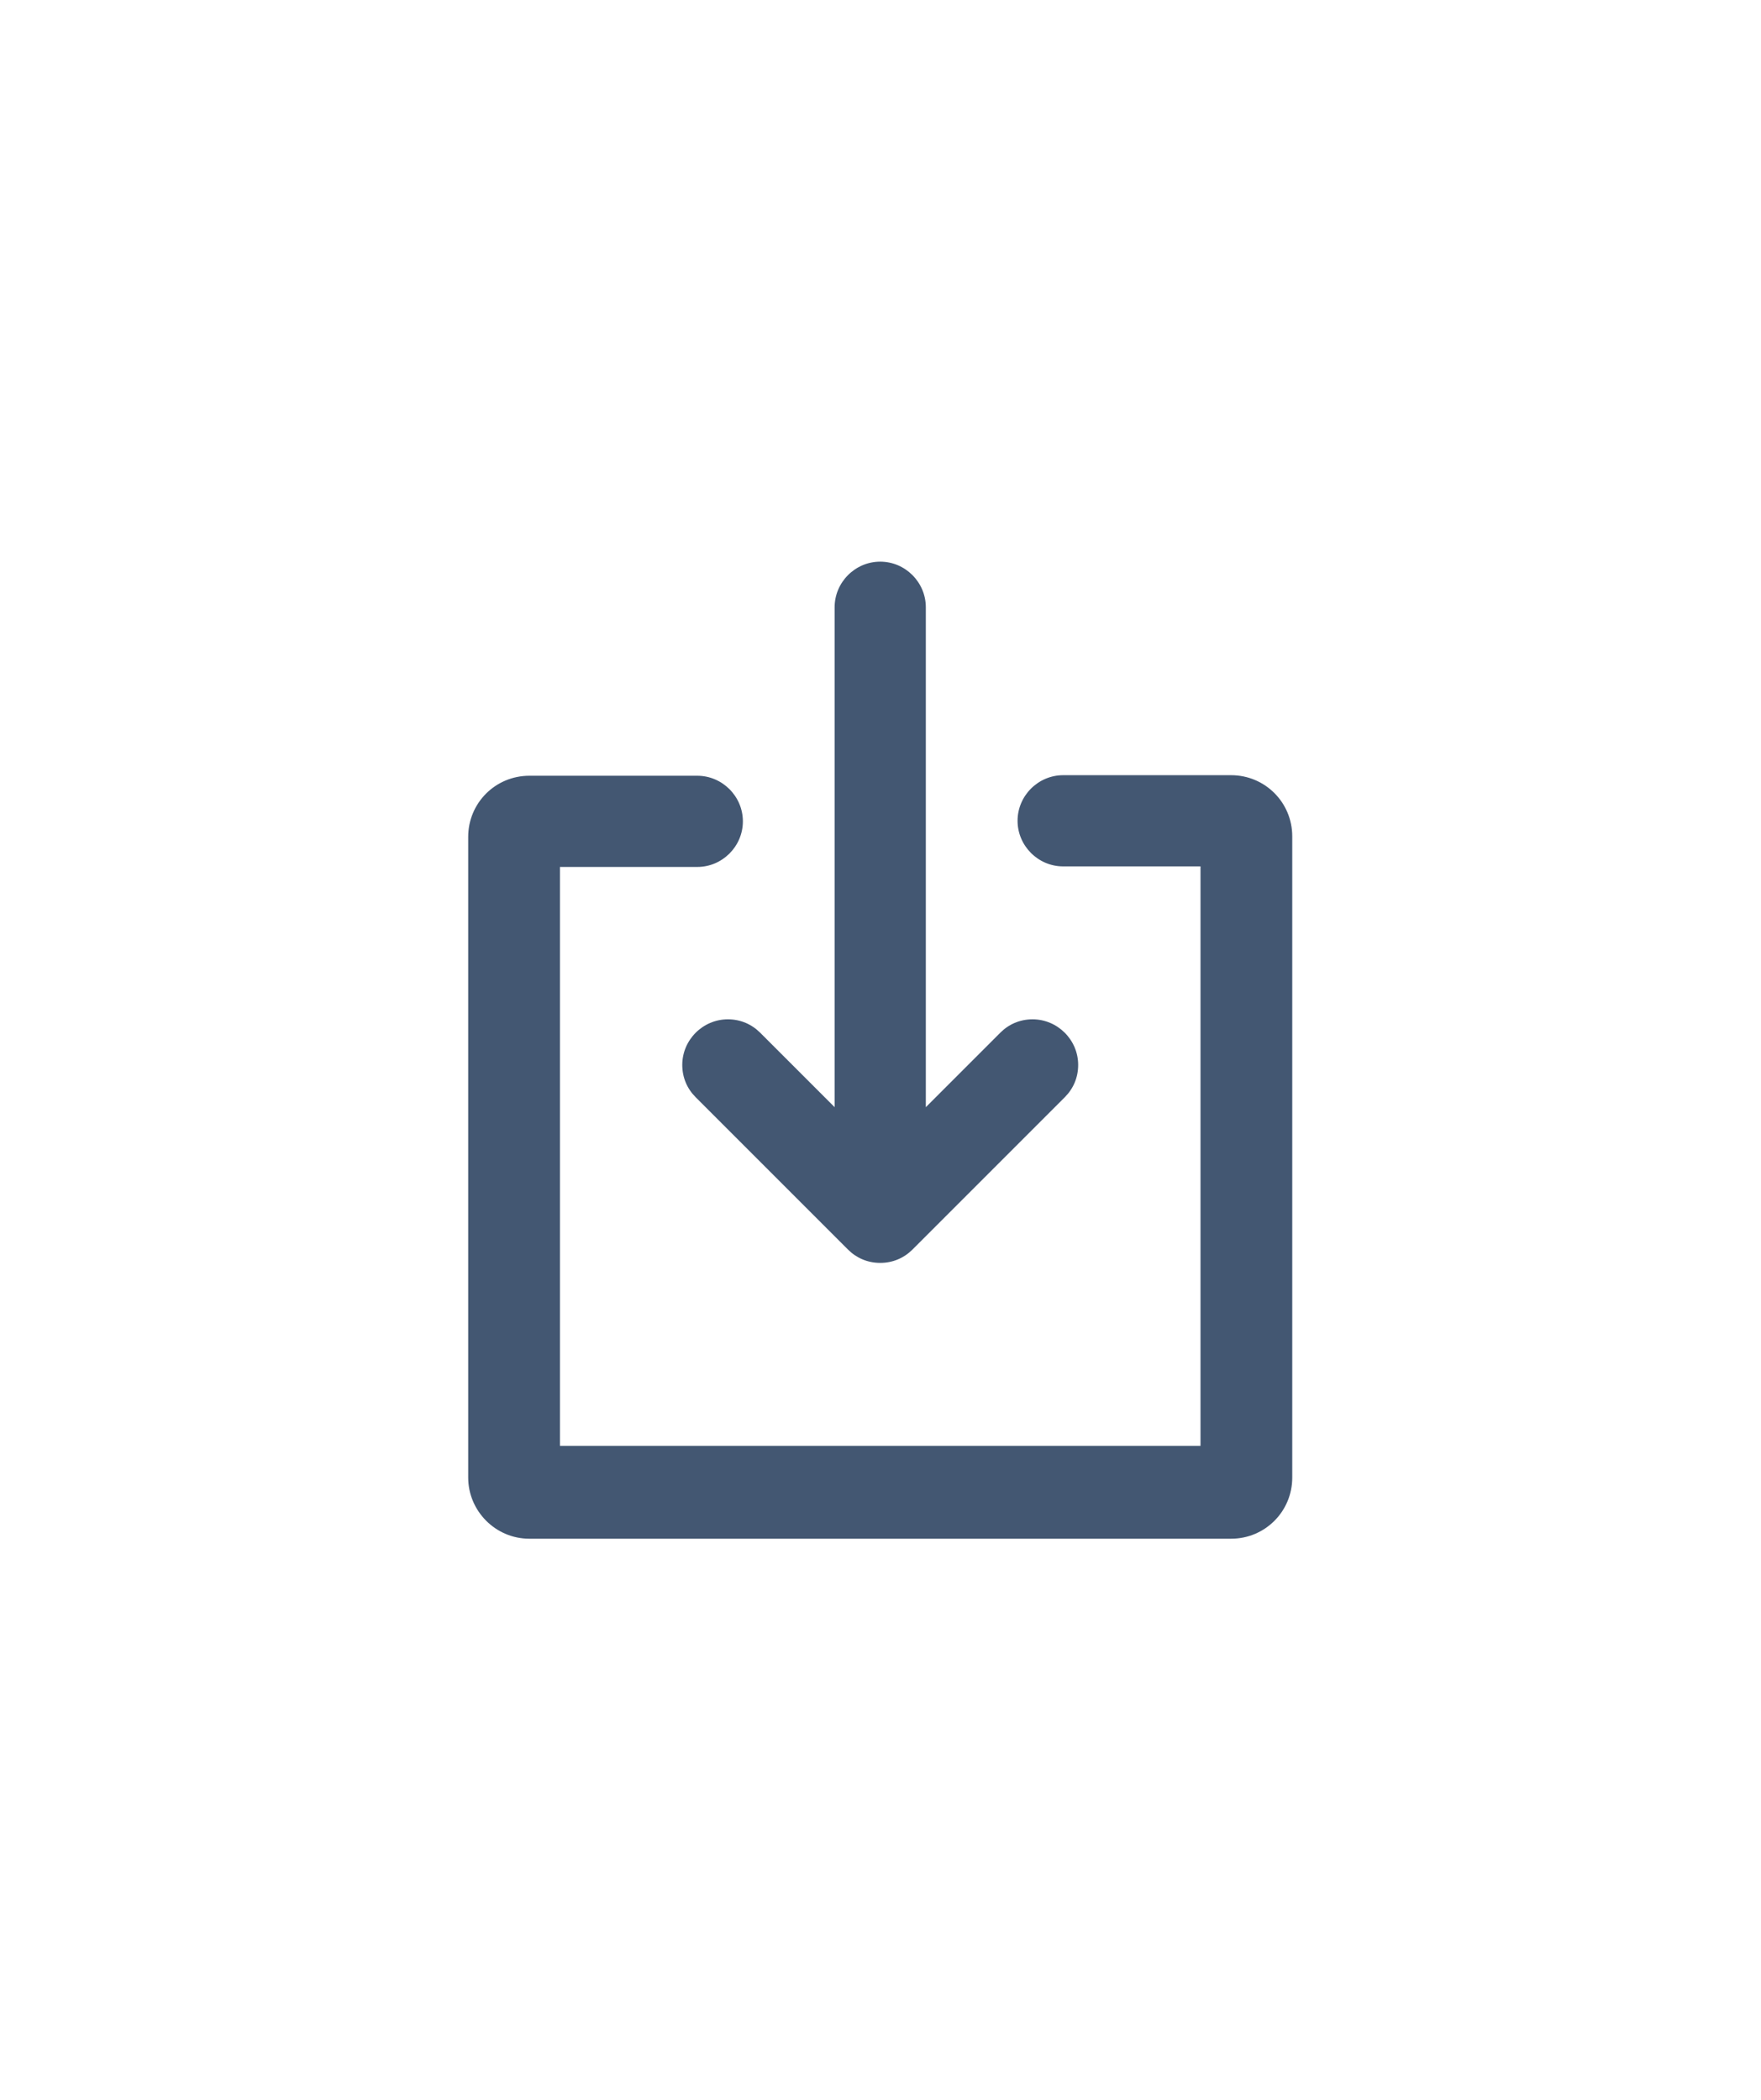 <?xml version="1.0" encoding="utf-8"?>
<!-- Generator: Adobe Illustrator 21.1.0, SVG Export Plug-In . SVG Version: 6.00 Build 0)  -->
<svg version="1.1" id="Capa_1" xmlns="http://www.w3.org/2000/svg" xmlns:xlink="http://www.w3.org/1999/xlink" x="0px" y="0px"
	 viewBox="0 0 316.7 377.6" style="enable-background:new 0 0 316.7 377.6;" xml:space="preserve">
<style type="text/css">
	.st0{fill:#435772;}
</style>
<g>
	<g id="In">
		<g>
			<path class="st0" d="M122.7,191.5c0,2.3,0.9,4.3,2.4,5.8l27.4,27.4c1.5,1.5,3.5,2.4,5.8,2.4c2.3,0,4.3-0.9,5.8-2.4l27.4-27.4
				c1.5-1.5,2.4-3.5,2.4-5.8c0-4.5-3.7-8.2-8.2-8.2c-2.3,0-4.3,0.9-5.8,2.4l-13.4,13.4v-89.9c0-4.5-3.7-8.2-8.2-8.2
				s-8.2,3.7-8.2,8.2v89.9l-13.4-13.4c-1.5-1.5-3.5-2.4-5.8-2.4C126.4,183.3,122.7,187,122.7,191.5z M221.4,139.4h-30.2
				c-4.5,0-8.2,3.7-8.2,8.2s3.7,8.2,8.2,8.2h24.7v104.2H100.7V155.9h24.7c4.5,0,8.2-3.7,8.2-8.2s-3.7-8.2-8.2-8.2H95.2
				c-6.1,0-11,4.9-11,11v115.2c0,6,4.9,11,11,11h126.2c6.1,0,11-4.9,11-11V150.4C232.4,144.3,227.5,139.4,221.4,139.4z"/>
		</g>
	</g>
</g>
</svg>
